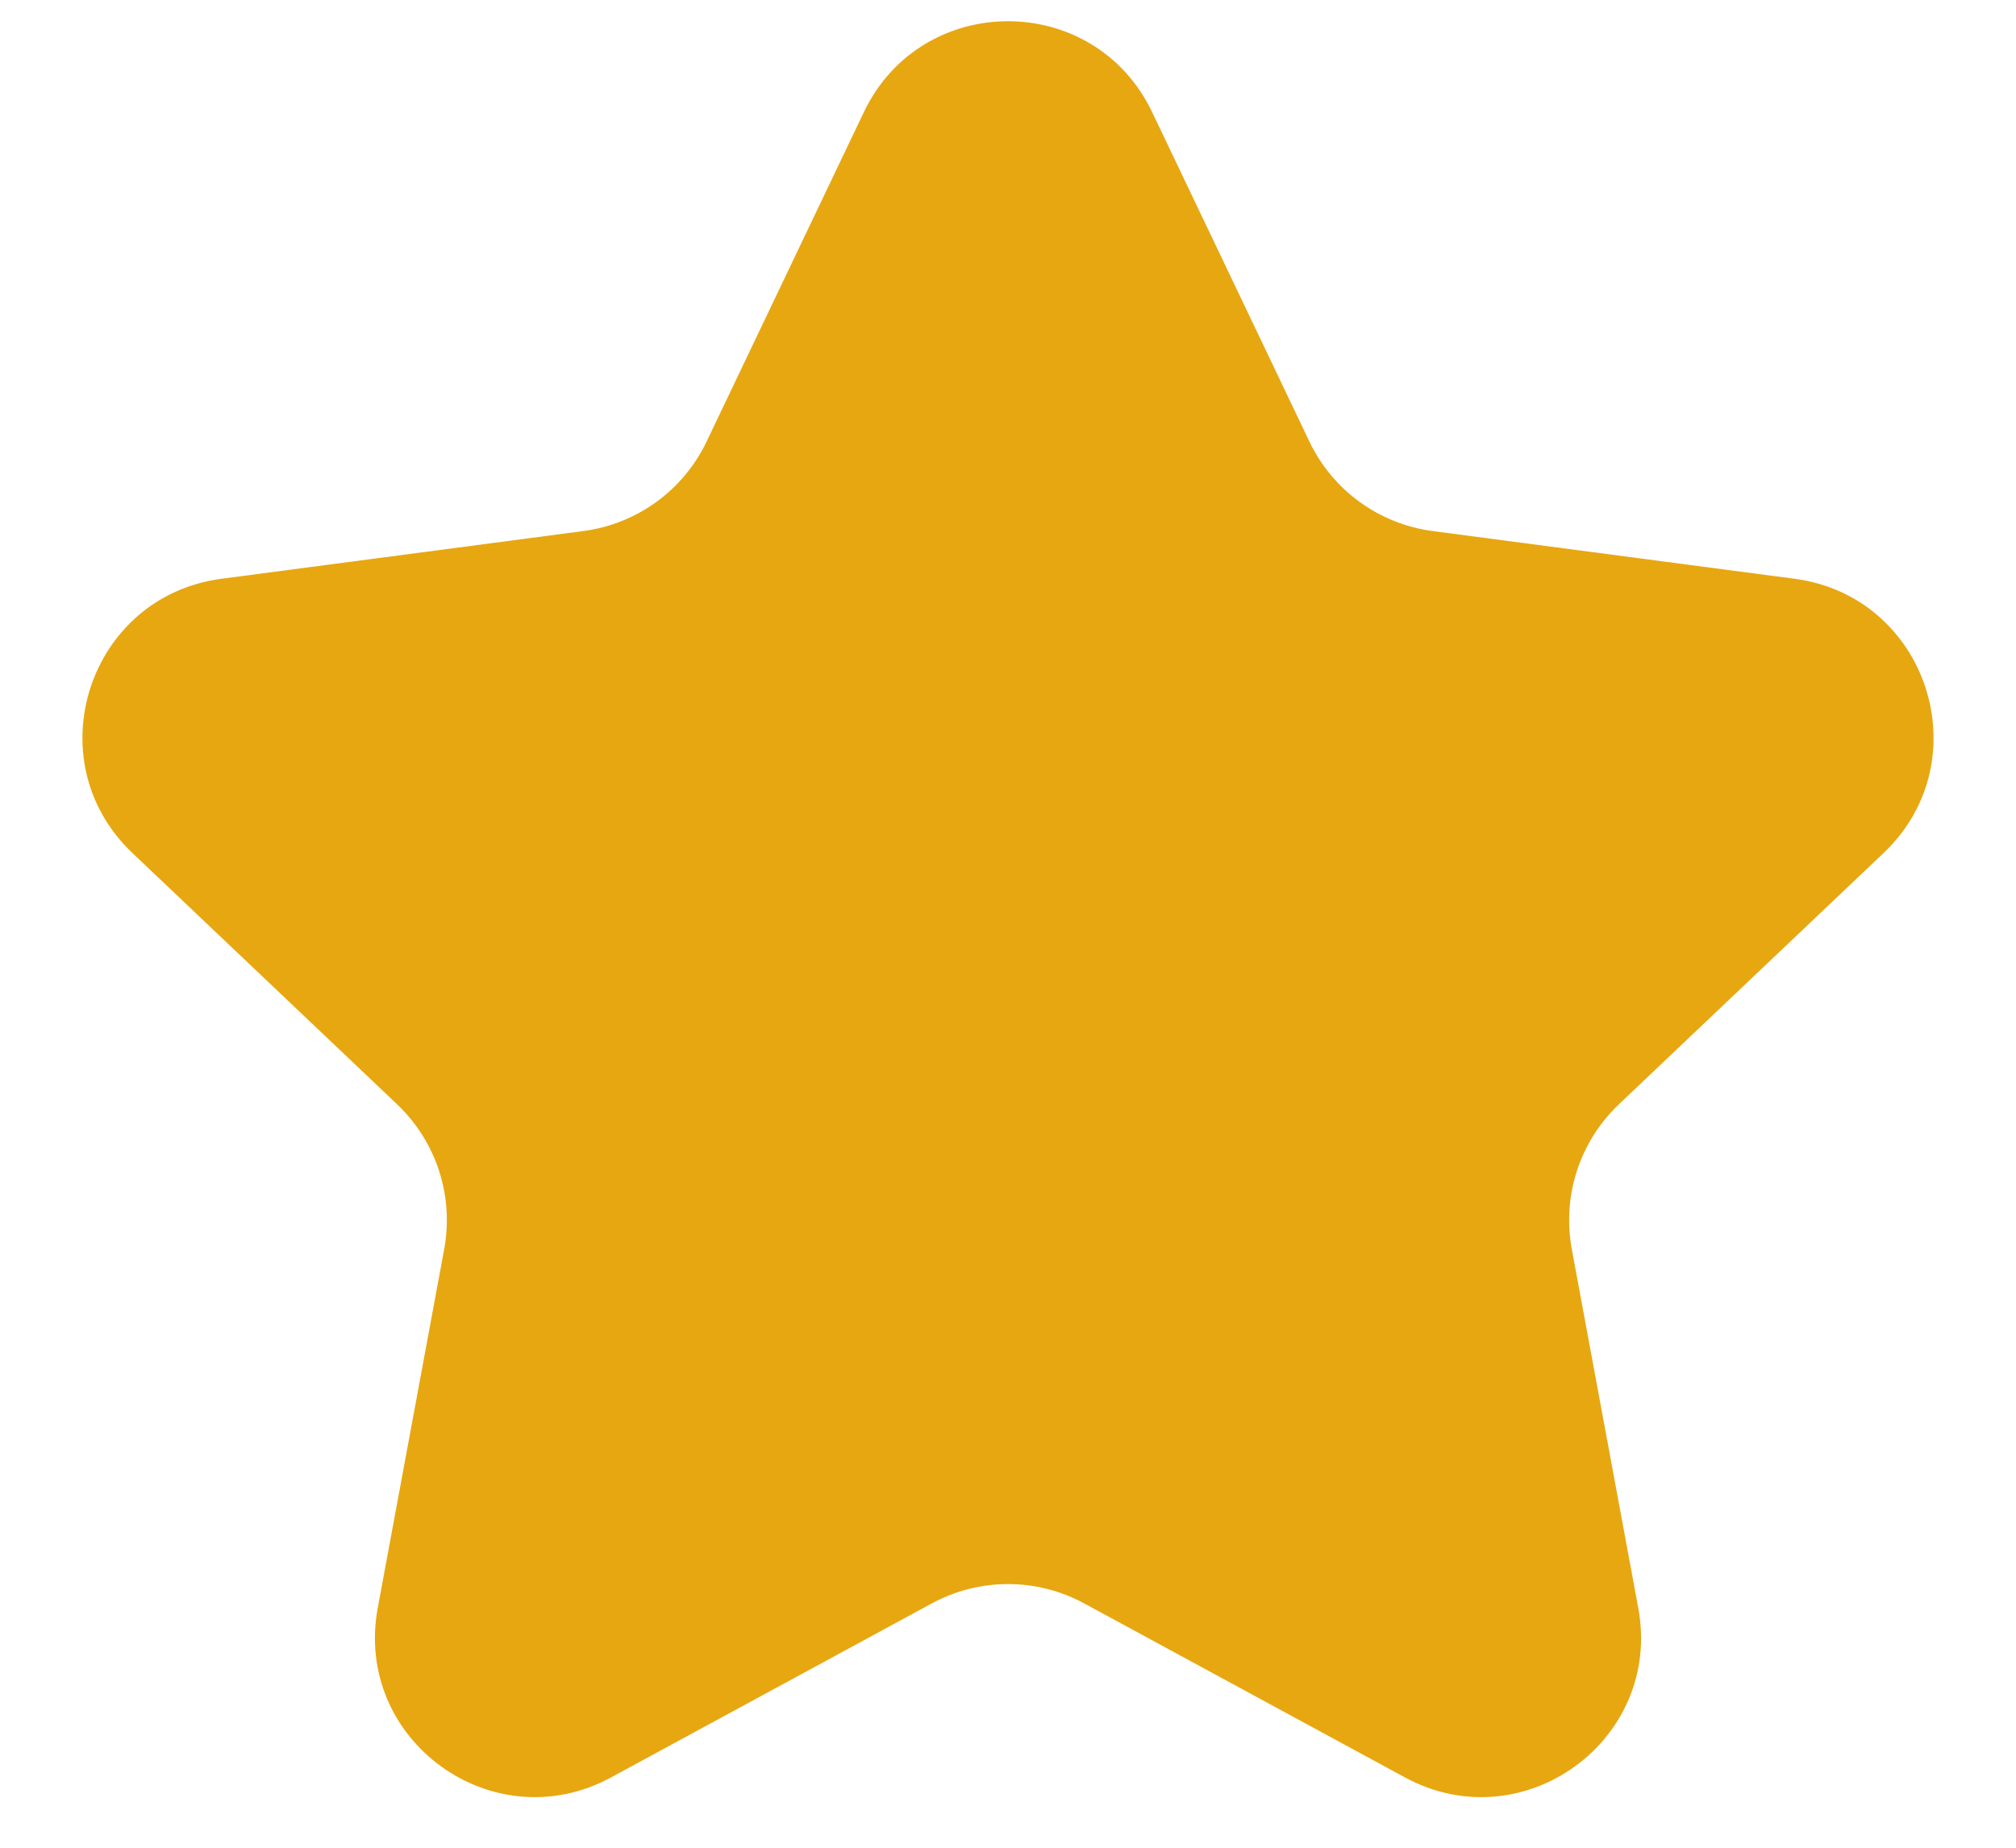 <svg width="24" height="22" viewBox="0 0 24 22" fill="none" xmlns="http://www.w3.org/2000/svg">
<path d="M10.284 1.335C10.973 -0.108 13.027 -0.108 13.716 1.335L15.588 5.257C15.865 5.838 16.417 6.239 17.056 6.323L21.363 6.891C22.949 7.1 23.584 9.055 22.424 10.156L19.273 13.148C18.806 13.591 18.595 14.24 18.712 14.873L19.503 19.145C19.795 20.718 18.132 21.926 16.726 21.163L12.907 19.091C12.341 18.784 11.659 18.784 11.093 19.091L7.274 21.163C5.868 21.926 4.205 20.718 4.497 19.145L5.288 14.873C5.405 14.24 5.194 13.591 4.727 13.148L1.576 10.156C0.416 9.055 1.051 7.1 2.637 6.891L6.944 6.323C7.583 6.239 8.135 5.838 8.412 5.257L10.284 1.335Z" fill="#E7A711"/>
</svg>
